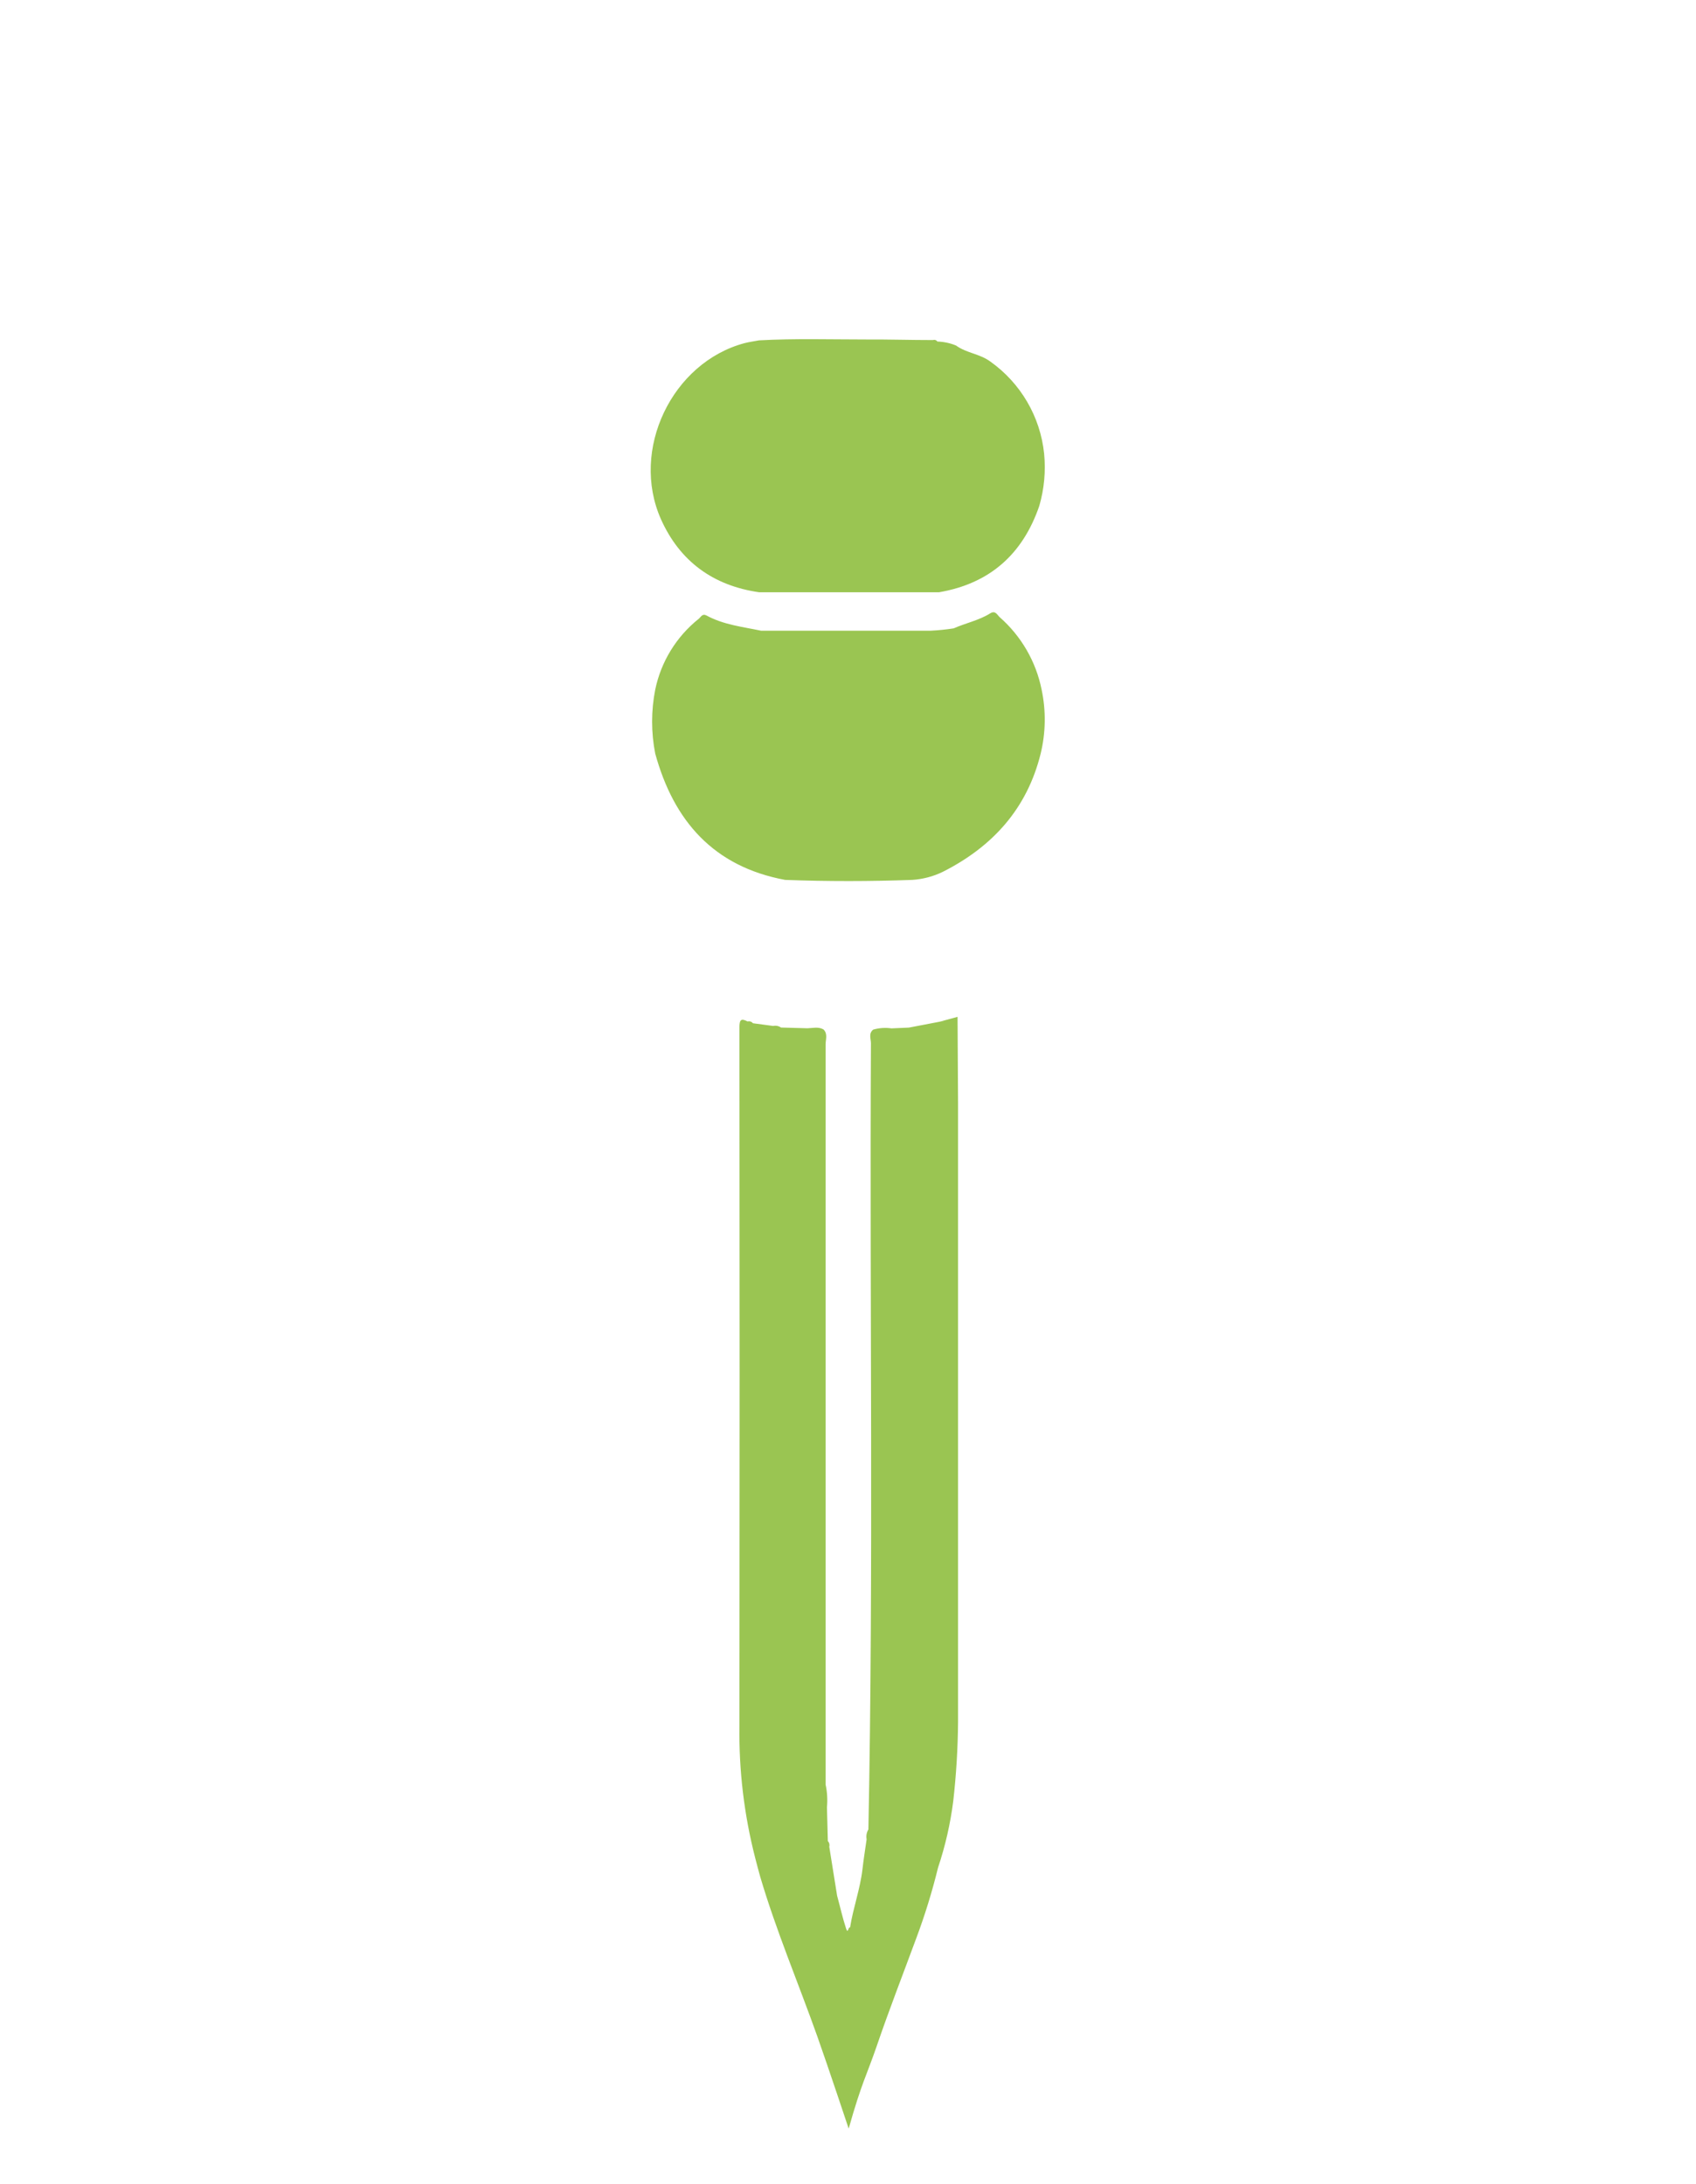 <svg width="80" height="103" viewBox="0 0 80 103" fill="none" xmlns="http://www.w3.org/2000/svg">
<path d="M49.251 21.396C49.162 20.535 48.89 19.702 48.453 18.954C48.016 18.205 47.424 17.558 46.717 17.055C46.218 16.684 45.597 16.659 45.095 16.296C44.817 16.181 44.52 16.118 44.219 16.109C44.195 16.076 44.161 16.05 44.121 16.038C44.082 16.025 44.039 16.026 44 16.039C42.964 16.039 41.928 16.006 40.892 16.012C39.195 16.012 37.498 15.959 35.801 16.053C35.574 16.098 35.342 16.126 35.117 16.185C31.698 17.1 29.721 21.215 31.177 24.489C32.065 26.474 33.639 27.624 35.809 27.934H44.292C46.689 27.523 48.243 26.136 49.024 23.858C49.255 23.059 49.332 22.224 49.251 21.396Z" fill="#9AC552"/>
<path d="M45.168 47.959L44.328 48.188L42.872 48.467L42.051 48.503C41.763 48.461 41.469 48.481 41.189 48.562C40.959 48.743 41.082 48.995 41.082 49.207C41.018 61.567 41.208 73.927 40.962 86.285C40.877 86.425 40.847 86.591 40.878 86.751C40.811 87.223 40.735 87.692 40.682 88.164C40.573 89.099 40.242 89.987 40.097 90.913C40.013 90.855 40.001 91.245 39.909 90.958C39.741 90.45 39.629 89.928 39.486 89.411L39.116 87.097C39.129 87.051 39.129 87.002 39.118 86.956C39.106 86.91 39.082 86.867 39.049 86.832L39.007 85.238C39.041 84.88 39.019 84.518 38.943 84.166C38.943 83.63 38.943 83.092 38.943 82.556C38.943 71.457 38.943 60.359 38.943 49.263C38.943 49.028 39.055 48.763 38.845 48.554C38.601 48.414 38.341 48.492 38.086 48.498L36.84 48.464C36.787 48.426 36.727 48.4 36.663 48.387C36.599 48.374 36.533 48.375 36.47 48.389L35.515 48.261C35.486 48.224 35.447 48.196 35.402 48.181C35.357 48.166 35.309 48.165 35.263 48.177C34.955 48.02 34.879 48.09 34.879 48.456C34.891 59.435 34.891 70.415 34.879 81.394C34.849 83.499 35.1 85.598 35.624 87.636C35.703 87.929 35.773 88.219 35.857 88.51C36.613 91.07 37.66 93.534 38.553 96.047C39.063 97.484 40.032 100.396 40.032 100.396C40.651 98.204 40.872 97.909 41.36 96.488C41.942 94.782 42.6 93.099 43.225 91.404C43.63 90.32 43.971 89.213 44.247 88.088C44.588 87.069 44.828 86.019 44.964 84.954C45.105 83.713 45.181 82.467 45.191 81.219C45.191 71.488 45.191 61.758 45.191 52.029L45.168 47.959ZM44.328 48.188C44.402 48.182 44.476 48.182 44.549 48.188H44.328Z" fill="#9AC552"/>
<path d="M49.134 32.531C48.869 31.206 48.174 30.004 47.157 29.111C47.039 29.003 46.952 28.774 46.706 28.93C46.174 29.262 45.552 29.385 44.986 29.636C44.623 29.693 44.256 29.73 43.888 29.748C41.228 29.748 38.568 29.748 35.904 29.748C35.031 29.564 34.132 29.469 33.328 29.031C33.126 28.924 33.065 29.098 32.964 29.181C31.906 30.024 31.178 31.209 30.906 32.531C30.711 33.525 30.711 34.547 30.906 35.54C31.779 38.722 33.661 40.872 37.033 41.5C39.035 41.575 41.035 41.572 43.037 41.5C43.533 41.467 44.018 41.339 44.465 41.123C46.821 39.934 48.447 38.142 49.089 35.54C49.328 34.553 49.343 33.525 49.134 32.531Z" fill="#9AC552"/>
</svg>
